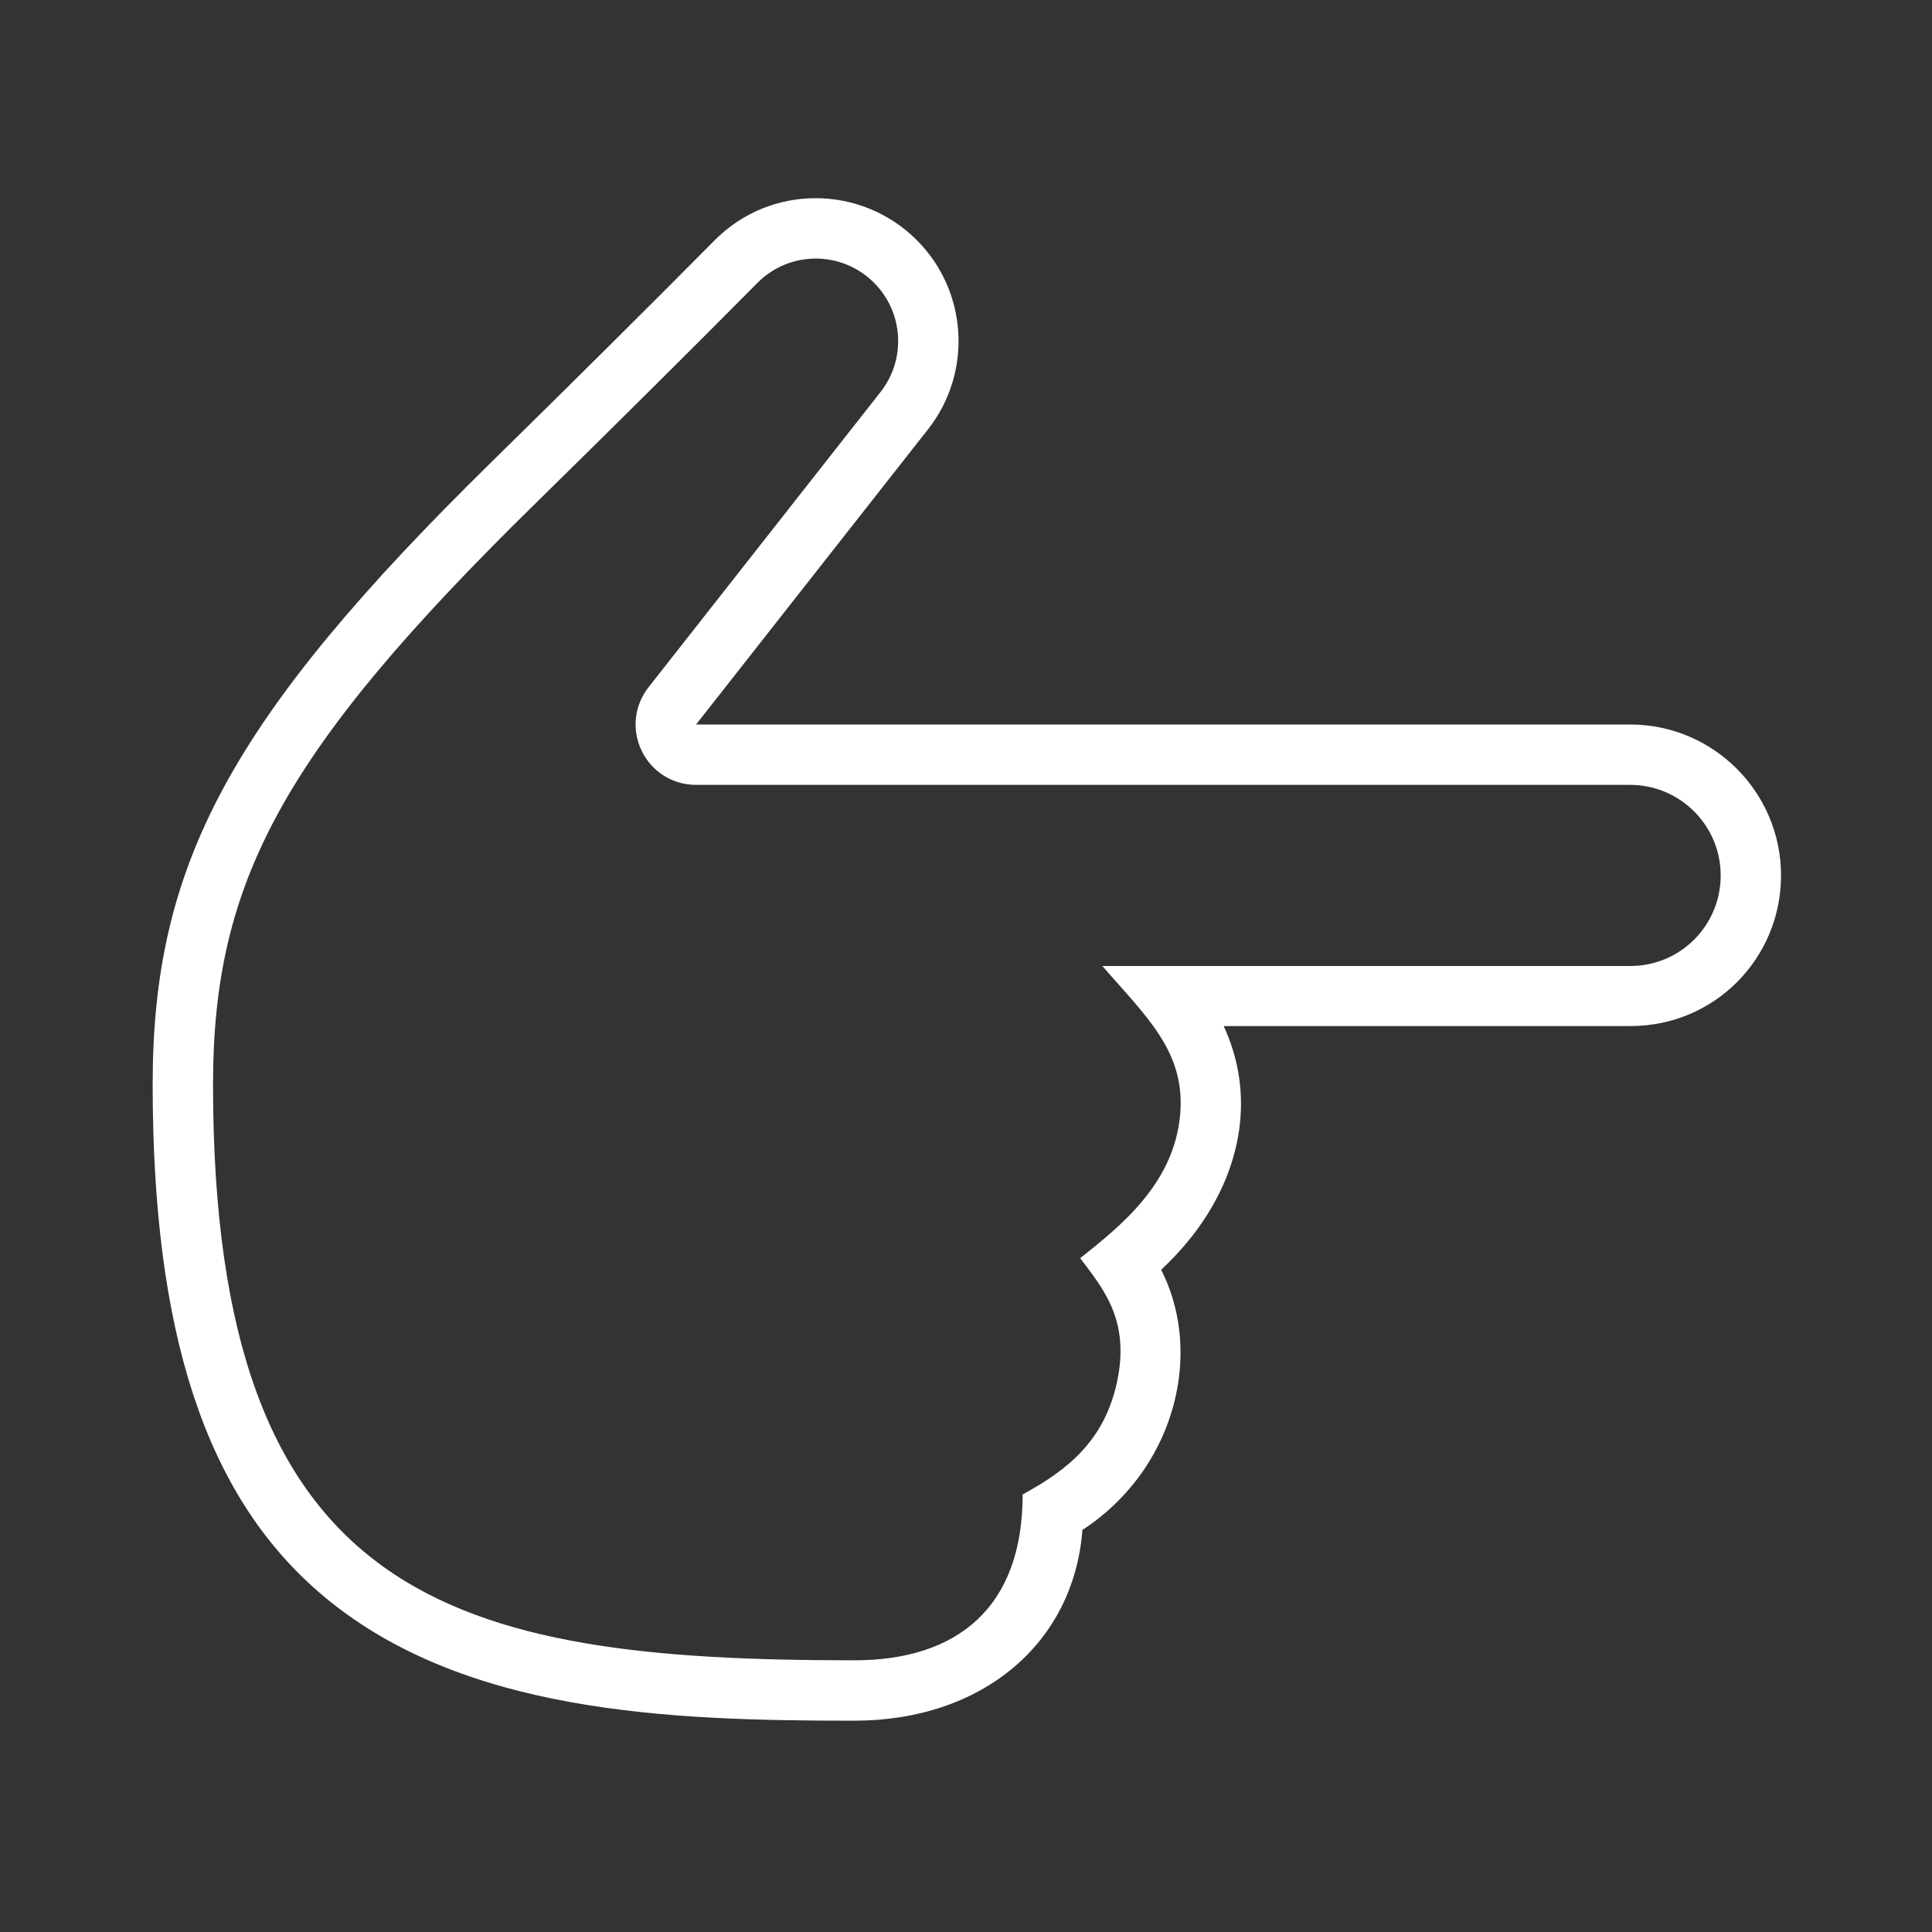 <?xml version="1.0" encoding="utf-8"?>
<!-- Generator: Adobe Illustrator 19.1.0, SVG Export Plug-In . SVG Version: 6.00 Build 0)  -->
<svg version="1.2" baseProfile="tiny" xmlns="http://www.w3.org/2000/svg" xmlns:xlink="http://www.w3.org/1999/xlink" x="0px"
	 y="0px" width="64px" height="64px" viewBox="0 0 64 64" xml:space="preserve">
<rect x="0" y="0" width="64" height="64" fill="#333333" stroke="none"/>
<g id="box">
	<rect fill="none" width="64" height="64"/>
</g>
<g id="Production">
	<path fill="#ffffff" d="M54.001,24H23.058l7.686-9.781c1.477-1.88,1.316-4.574-0.375-6.266
		c-1.833-1.833-4.834-1.871-6.697,0.009c-2.201,2.22-4.681,4.684-7.371,7.323
		C7.592,23.83,5.057,28.652,5.057,35.925c0,8.209,1.743,13.547,5.486,16.8C15.19,56.766,22.152,57,28.3,57
		c4.246,0,7.273-2.57,7.556-6.319c1.578-1.027,2.693-2.619,3.094-4.446c0.321-1.463,0.143-2.938-0.485-4.172
		c1.525-1.421,2.445-3.14,2.616-4.914c0.105-1.087-0.082-2.162-0.545-3.159h13.47c2.817,0,4.994-2.267,4.993-4.991
		C58.999,26.243,56.757,24,54.001,24z M54.007,32H36.518c1.434,1.664,2.778,2.835,2.573,4.957
		c-0.215,2.232-1.913,3.62-3.309,4.72c0.747,1,1.672,2.046,1.215,4.128c-0.419,1.905-1.603,2.877-3.12,3.7
		c0,3.767-2.183,5.495-5.578,5.495C15.006,55,7.057,53.081,7.057,35.925c0-6.71,2.294-11.02,10.643-19.211
		c2.697-2.646,5.184-5.117,7.391-7.343c1.062-1.071,2.791-1.076,3.863-0.003c0.976,0.976,1.069,2.531,0.216,3.616
		l-7.685,9.78c-0.477,0.607-0.564,1.415-0.227,2.11S22.286,26,23.058,26h30.943c1.654,0,2.999,1.346,2.999,2.999
		C57,30.657,55.666,32,54.007,32z"/>
</g>
</svg>

